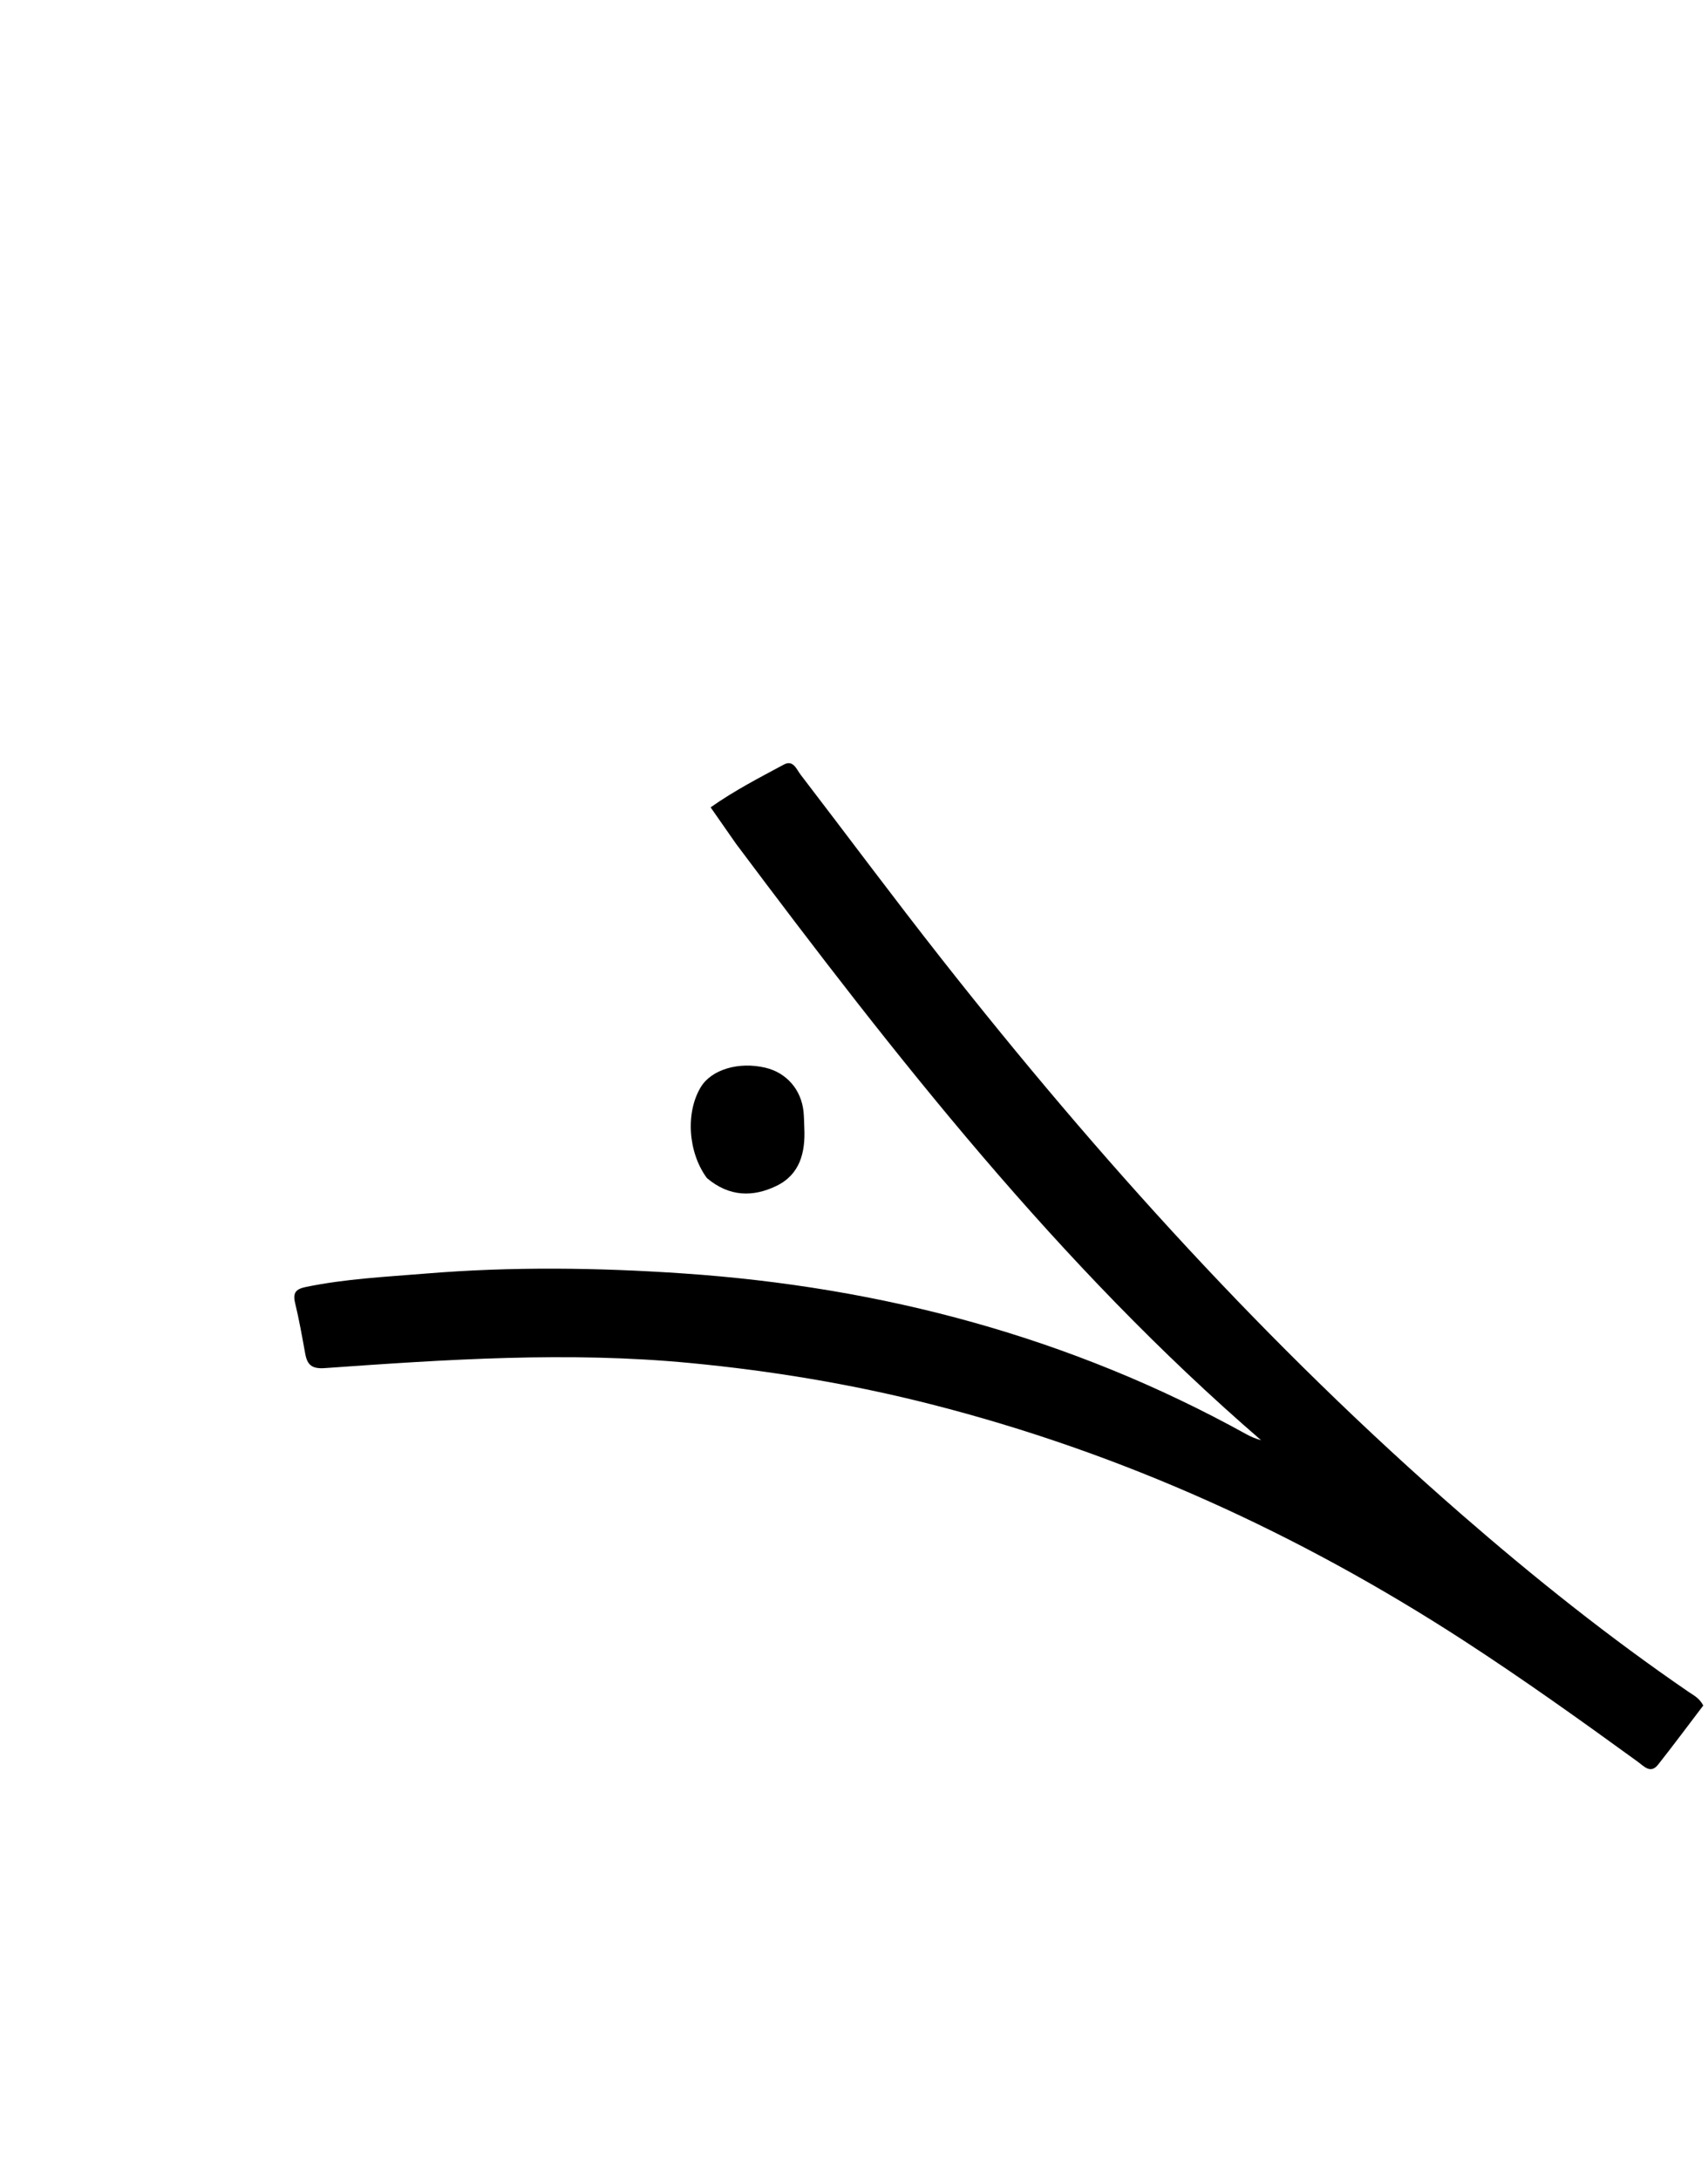 <svg enable-background="new 0 0 464 592" viewBox="0 0 464 592" xmlns="http://www.w3.org/2000/svg"><path d="m199.888 229.07c-2.288-3.282-4.374-6.269-6.841-9.804 6.497-4.576 13.249-8.05 19.912-11.626 2.537-1.362 3.424 1.304 4.546 2.766 12.772 16.655 25.292 33.506 38.268 49.999 42.732 54.314 88.97 105.366 141.184 150.816 19.743 17.185 40.175 33.482 61.777 48.285 1.345.921 2.899 1.631 3.977 3.695-4.018 5.277-8.058 10.725-12.261 16.044-2.058 2.604-3.801.478-5.496-.752-15.505-11.252-31.088-22.39-47.163-32.826-44.91-29.158-93.035-51.092-144.991-64.315-21.449-5.459-43.22-9.055-65.292-11.171-33.159-3.18-66.19-.966-99.232 1.38-3.601.256-4.805-.877-5.367-3.96-.834-4.58-1.641-9.173-2.734-13.694-.676-2.796.147-3.809 2.935-4.384 10.792-2.226 21.762-2.747 32.685-3.645 23.283-1.912 46.606-1.611 69.874-.022 53.993 3.686 105.223 17.295 152.799 43.596 1.275.705 2.616 1.292 4.124 1.692-54.948-47.414-99.281-104.106-142.706-162.071z"/><path d="m192.041 319.951c-5.198-7.034-5.807-17.921-1.639-24.739 2.902-4.747 10.278-6.948 17.536-5.231 5.738 1.357 9.76 5.984 10.355 11.981.147 1.486.145 2.988.213 4.482.297 6.561-1.197 12.519-7.523 15.605-6.38 3.113-12.869 3.048-18.942-2.098z"/></svg>